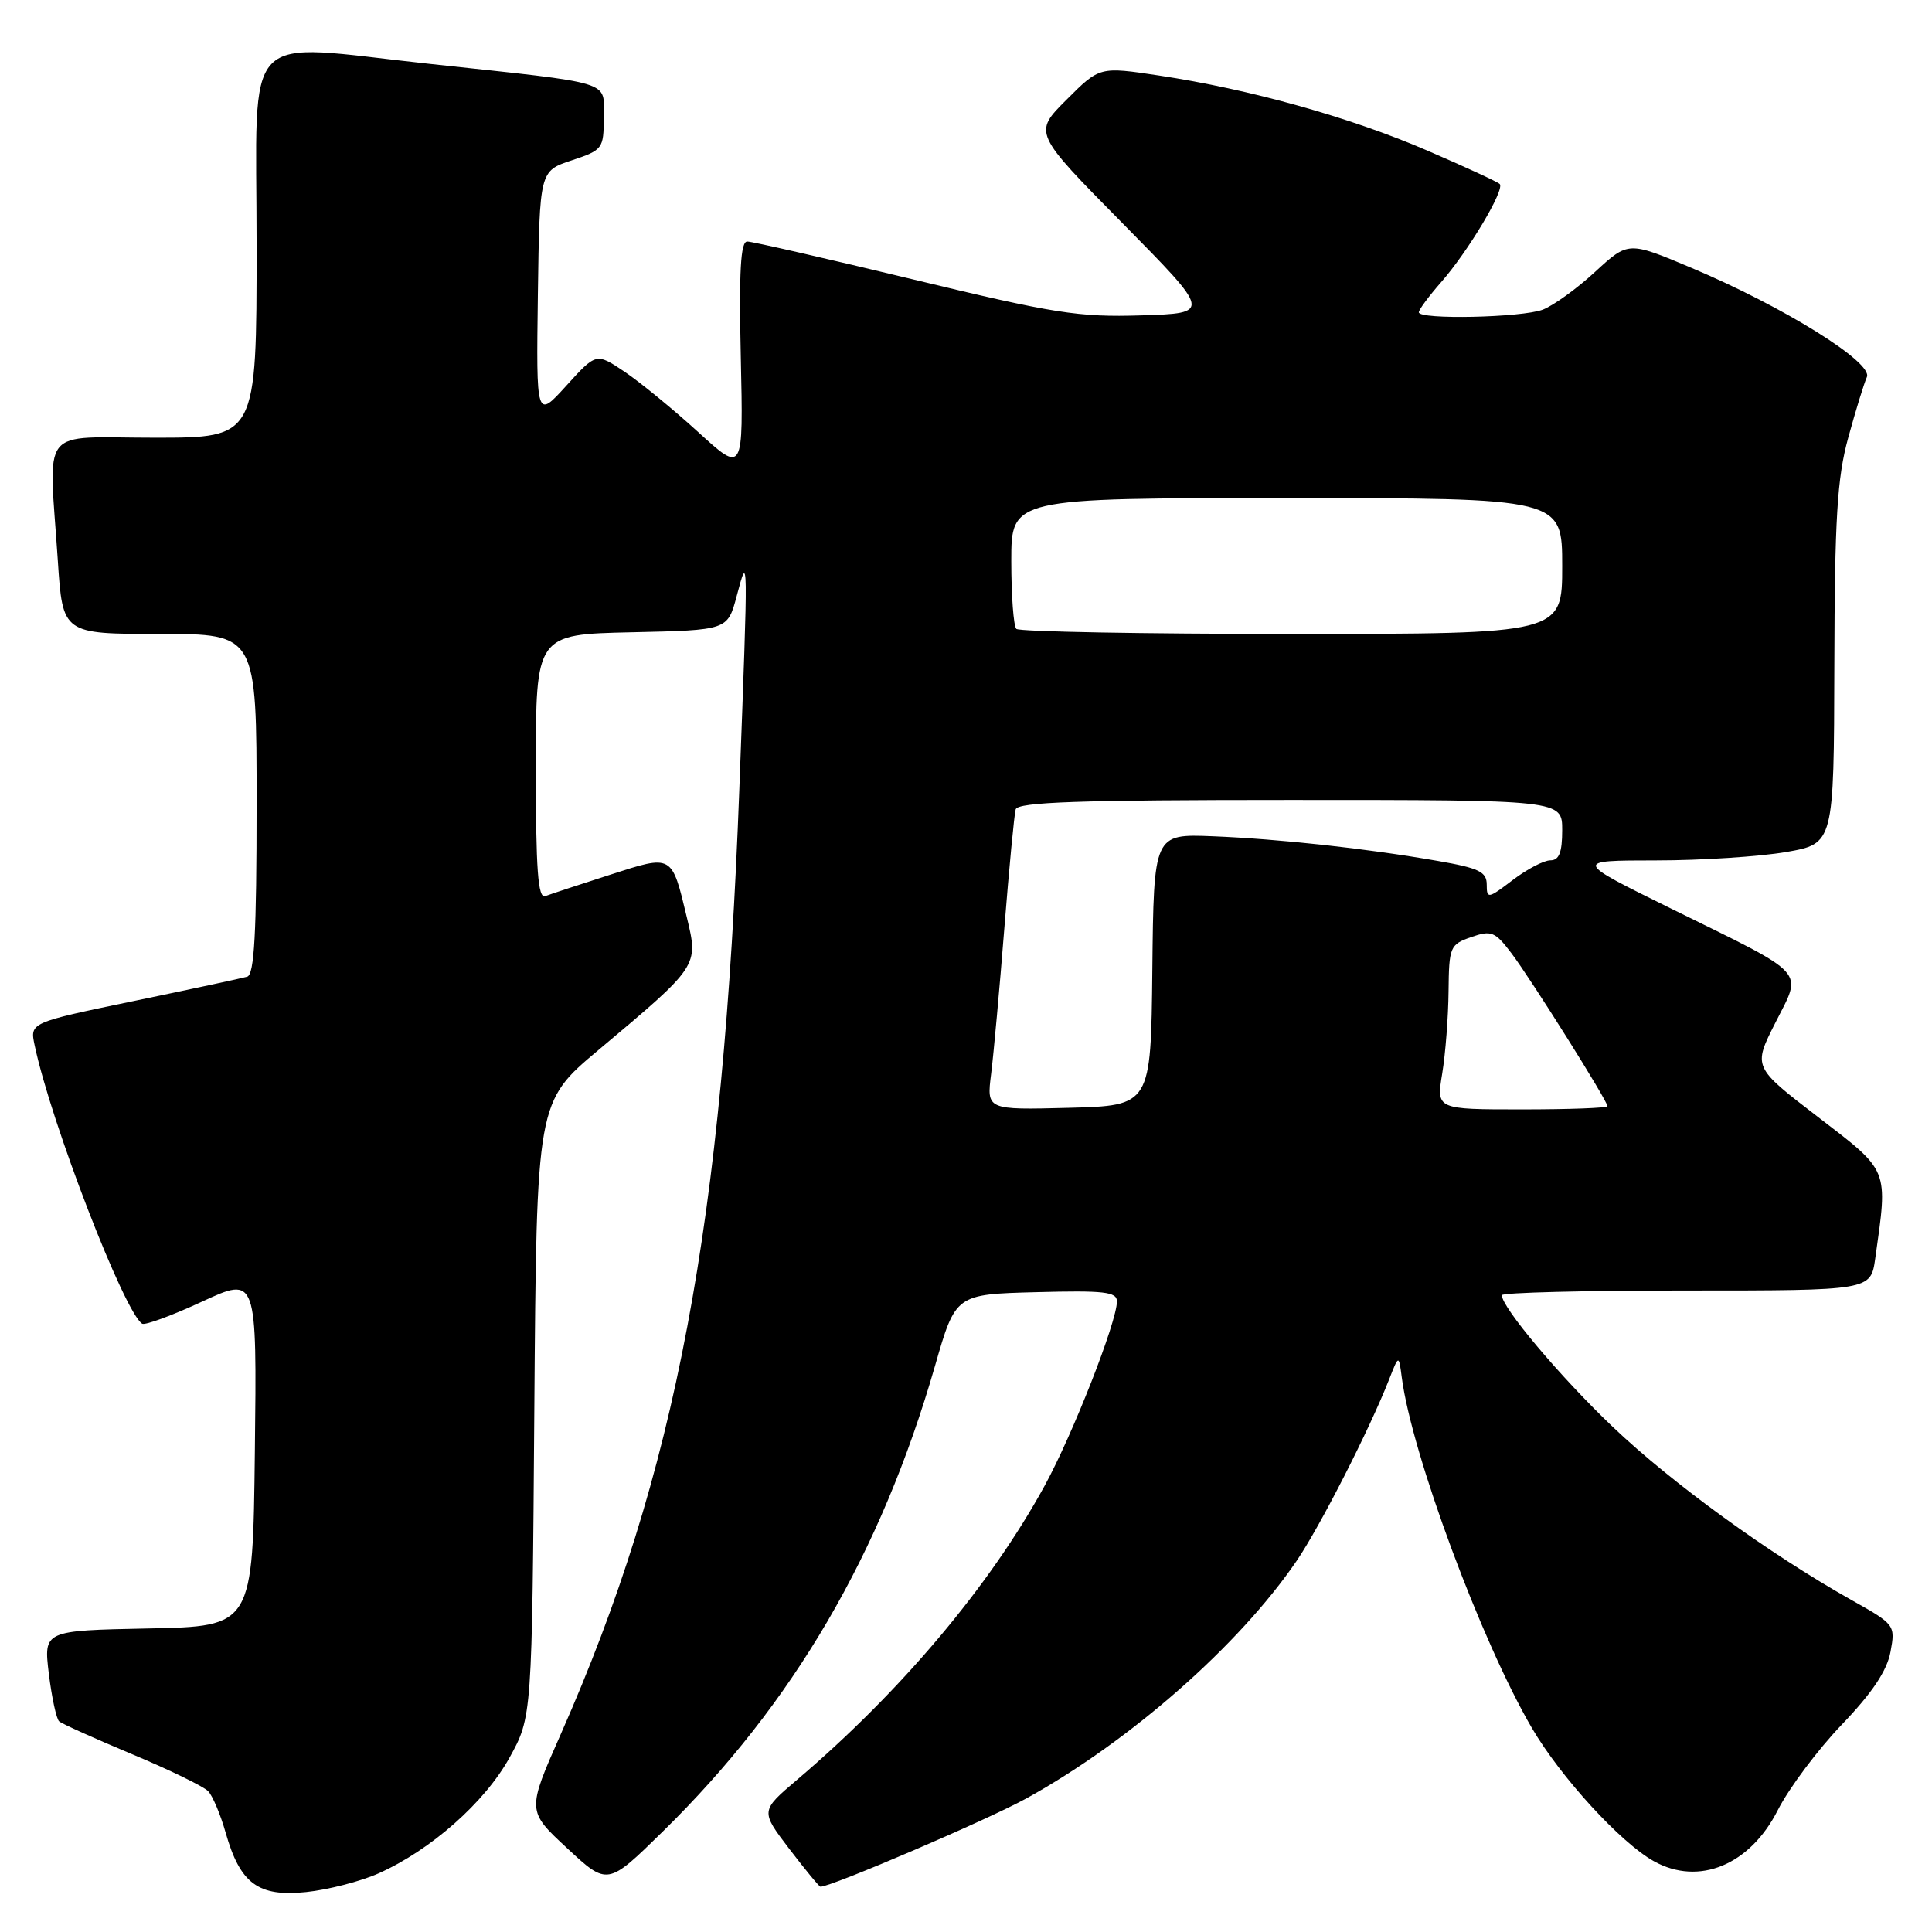 <?xml version="1.0" encoding="UTF-8" standalone="no"?>
<!DOCTYPE svg PUBLIC "-//W3C//DTD SVG 1.1//EN" "http://www.w3.org/Graphics/SVG/1.1/DTD/svg11.dtd" >
<svg xmlns="http://www.w3.org/2000/svg" xmlns:xlink="http://www.w3.org/1999/xlink" version="1.1" viewBox="0 0 256 256">
 <g >
 <path fill="currentColor"
d=" M 50.17 248.23 C 57.08 245.15 64.23 238.83 67.50 232.92 C 70.50 227.50 70.50 227.50 70.80 186.76 C 71.10 146.01 71.10 146.01 79.30 139.13 C 92.60 127.97 92.56 128.02 91.02 121.60 C 88.99 113.14 89.16 113.23 80.81 115.92 C 76.79 117.21 72.94 118.48 72.25 118.74 C 71.28 119.11 71.00 115.28 71.00 101.64 C 71.00 84.06 71.00 84.06 83.70 83.78 C 96.41 83.50 96.41 83.50 97.61 79.00 C 99.16 73.18 99.15 72.91 97.97 104.44 C 95.82 162.21 89.59 195.20 74.33 229.73 C 69.81 239.95 69.81 239.95 75.16 244.91 C 80.50 249.87 80.50 249.87 87.83 242.68 C 105.12 225.72 116.73 205.87 123.89 181.00 C 126.62 171.50 126.62 171.50 137.31 171.22 C 146.29 170.98 148.00 171.17 148.00 172.44 C 148.00 175.13 142.14 190.08 138.42 196.87 C 131.15 210.15 119.37 224.14 105.63 235.82 C 100.76 239.96 100.76 239.96 104.58 244.98 C 106.69 247.74 108.55 250.00 108.72 250.00 C 110.19 250.00 130.89 241.12 136.00 238.30 C 149.75 230.71 164.18 218.02 171.82 206.81 C 174.92 202.25 181.48 189.39 184.07 182.77 C 185.35 179.50 185.35 179.50 185.74 182.50 C 187.05 192.62 196.29 217.52 202.97 228.95 C 206.80 235.50 214.76 244.19 219.16 246.63 C 225.11 249.93 231.88 247.14 235.57 239.85 C 237.05 236.94 240.86 231.85 244.04 228.53 C 248.06 224.34 250.03 221.40 250.50 218.89 C 251.16 215.33 251.10 215.25 245.33 212.01 C 234.47 205.91 221.54 196.53 213.71 189.08 C 206.73 182.43 199.00 173.25 199.00 171.62 C 199.00 171.28 210.00 171.00 223.44 171.00 C 247.88 171.00 247.88 171.00 248.48 166.75 C 250.17 154.74 250.40 155.31 240.89 148.00 C 232.27 141.39 232.27 141.39 235.25 135.51 C 238.84 128.40 239.78 129.43 221.50 120.43 C 208.50 114.02 208.50 114.02 219.42 114.01 C 225.42 114.01 233.19 113.50 236.67 112.90 C 243.00 111.79 243.00 111.79 243.06 88.15 C 243.11 68.68 243.43 63.35 244.90 58.00 C 245.88 54.42 246.99 50.81 247.37 49.96 C 248.22 48.04 236.36 40.65 224.12 35.49 C 215.76 31.97 215.76 31.97 211.37 36.01 C 208.96 38.24 205.83 40.49 204.43 41.03 C 201.64 42.09 188.00 42.38 188.00 41.38 C 188.00 41.04 189.32 39.26 190.93 37.42 C 194.53 33.33 199.44 25.10 198.72 24.38 C 198.43 24.09 194.07 22.08 189.03 19.91 C 178.87 15.53 165.59 11.82 153.60 10.01 C 145.71 8.82 145.71 8.82 141.32 13.21 C 136.92 17.60 136.92 17.60 148.71 29.55 C 160.50 41.50 160.50 41.50 151.21 41.79 C 142.92 42.05 139.69 41.54 121.06 37.04 C 109.58 34.27 99.66 32.00 99.01 32.00 C 98.13 32.00 97.91 35.98 98.16 47.36 C 98.50 62.72 98.50 62.72 92.50 57.24 C 89.20 54.23 84.81 50.64 82.75 49.25 C 79.00 46.74 79.00 46.74 75.03 51.12 C 71.05 55.50 71.05 55.50 71.27 39.08 C 71.50 22.66 71.50 22.66 75.75 21.25 C 79.87 19.88 80.00 19.70 80.00 15.55 C 80.00 10.61 81.72 11.14 57.00 8.47 C 31.58 5.74 34.00 3.21 34.00 32.50 C 34.00 58.00 34.00 58.00 20.50 58.00 C 4.99 58.00 6.46 56.14 7.66 74.25 C 8.30 84.00 8.30 84.00 21.15 84.00 C 34.00 84.00 34.00 84.00 34.00 106.53 C 34.00 123.70 33.70 129.15 32.75 129.42 C 32.06 129.62 25.30 131.07 17.73 132.64 C 3.95 135.50 3.95 135.50 4.59 138.50 C 6.73 148.69 16.49 173.95 18.84 175.40 C 19.22 175.63 22.79 174.32 26.78 172.47 C 34.04 169.11 34.04 169.11 33.77 192.30 C 33.50 215.50 33.50 215.50 19.64 215.78 C 5.78 216.06 5.78 216.06 6.47 221.78 C 6.86 224.93 7.47 227.77 7.84 228.09 C 8.20 228.41 12.55 230.37 17.50 232.44 C 22.45 234.51 26.99 236.72 27.59 237.35 C 28.18 237.98 29.22 240.44 29.89 242.81 C 31.82 249.60 34.20 251.36 40.55 250.71 C 43.47 250.41 47.80 249.29 50.17 248.23 Z  M 131.33 142.29 C 131.66 139.65 132.45 130.97 133.08 123.00 C 133.71 115.03 134.39 107.94 134.58 107.25 C 134.86 106.28 143.00 106.00 170.97 106.00 C 207.00 106.00 207.00 106.00 207.00 110.00 C 207.00 112.96 206.59 114.00 205.43 114.00 C 204.57 114.00 202.32 115.18 200.43 116.62 C 197.19 119.09 197.00 119.13 197.00 117.22 C 197.00 115.52 195.98 115.03 190.52 114.08 C 181.02 112.42 169.55 111.17 160.69 110.81 C 152.88 110.50 152.88 110.50 152.69 128.50 C 152.50 146.50 152.50 146.50 141.62 146.79 C 130.73 147.07 130.73 147.07 131.33 142.29 Z  M 191.10 142.25 C 191.53 139.64 191.91 134.73 191.94 131.35 C 192.00 125.46 192.13 125.15 194.94 124.17 C 197.61 123.24 198.09 123.43 200.28 126.32 C 202.85 129.71 213.00 145.87 213.00 146.58 C 213.00 146.81 207.90 147.00 201.66 147.00 C 190.32 147.00 190.32 147.00 191.10 142.25 Z  M 134.67 83.33 C 134.30 82.97 134.00 78.92 134.00 74.33 C 134.00 66.00 134.00 66.00 170.50 66.00 C 207.00 66.00 207.00 66.00 207.00 75.00 C 207.00 84.00 207.00 84.00 171.17 84.00 C 151.46 84.00 135.03 83.70 134.67 83.33 Z "/>
</g>
</svg>